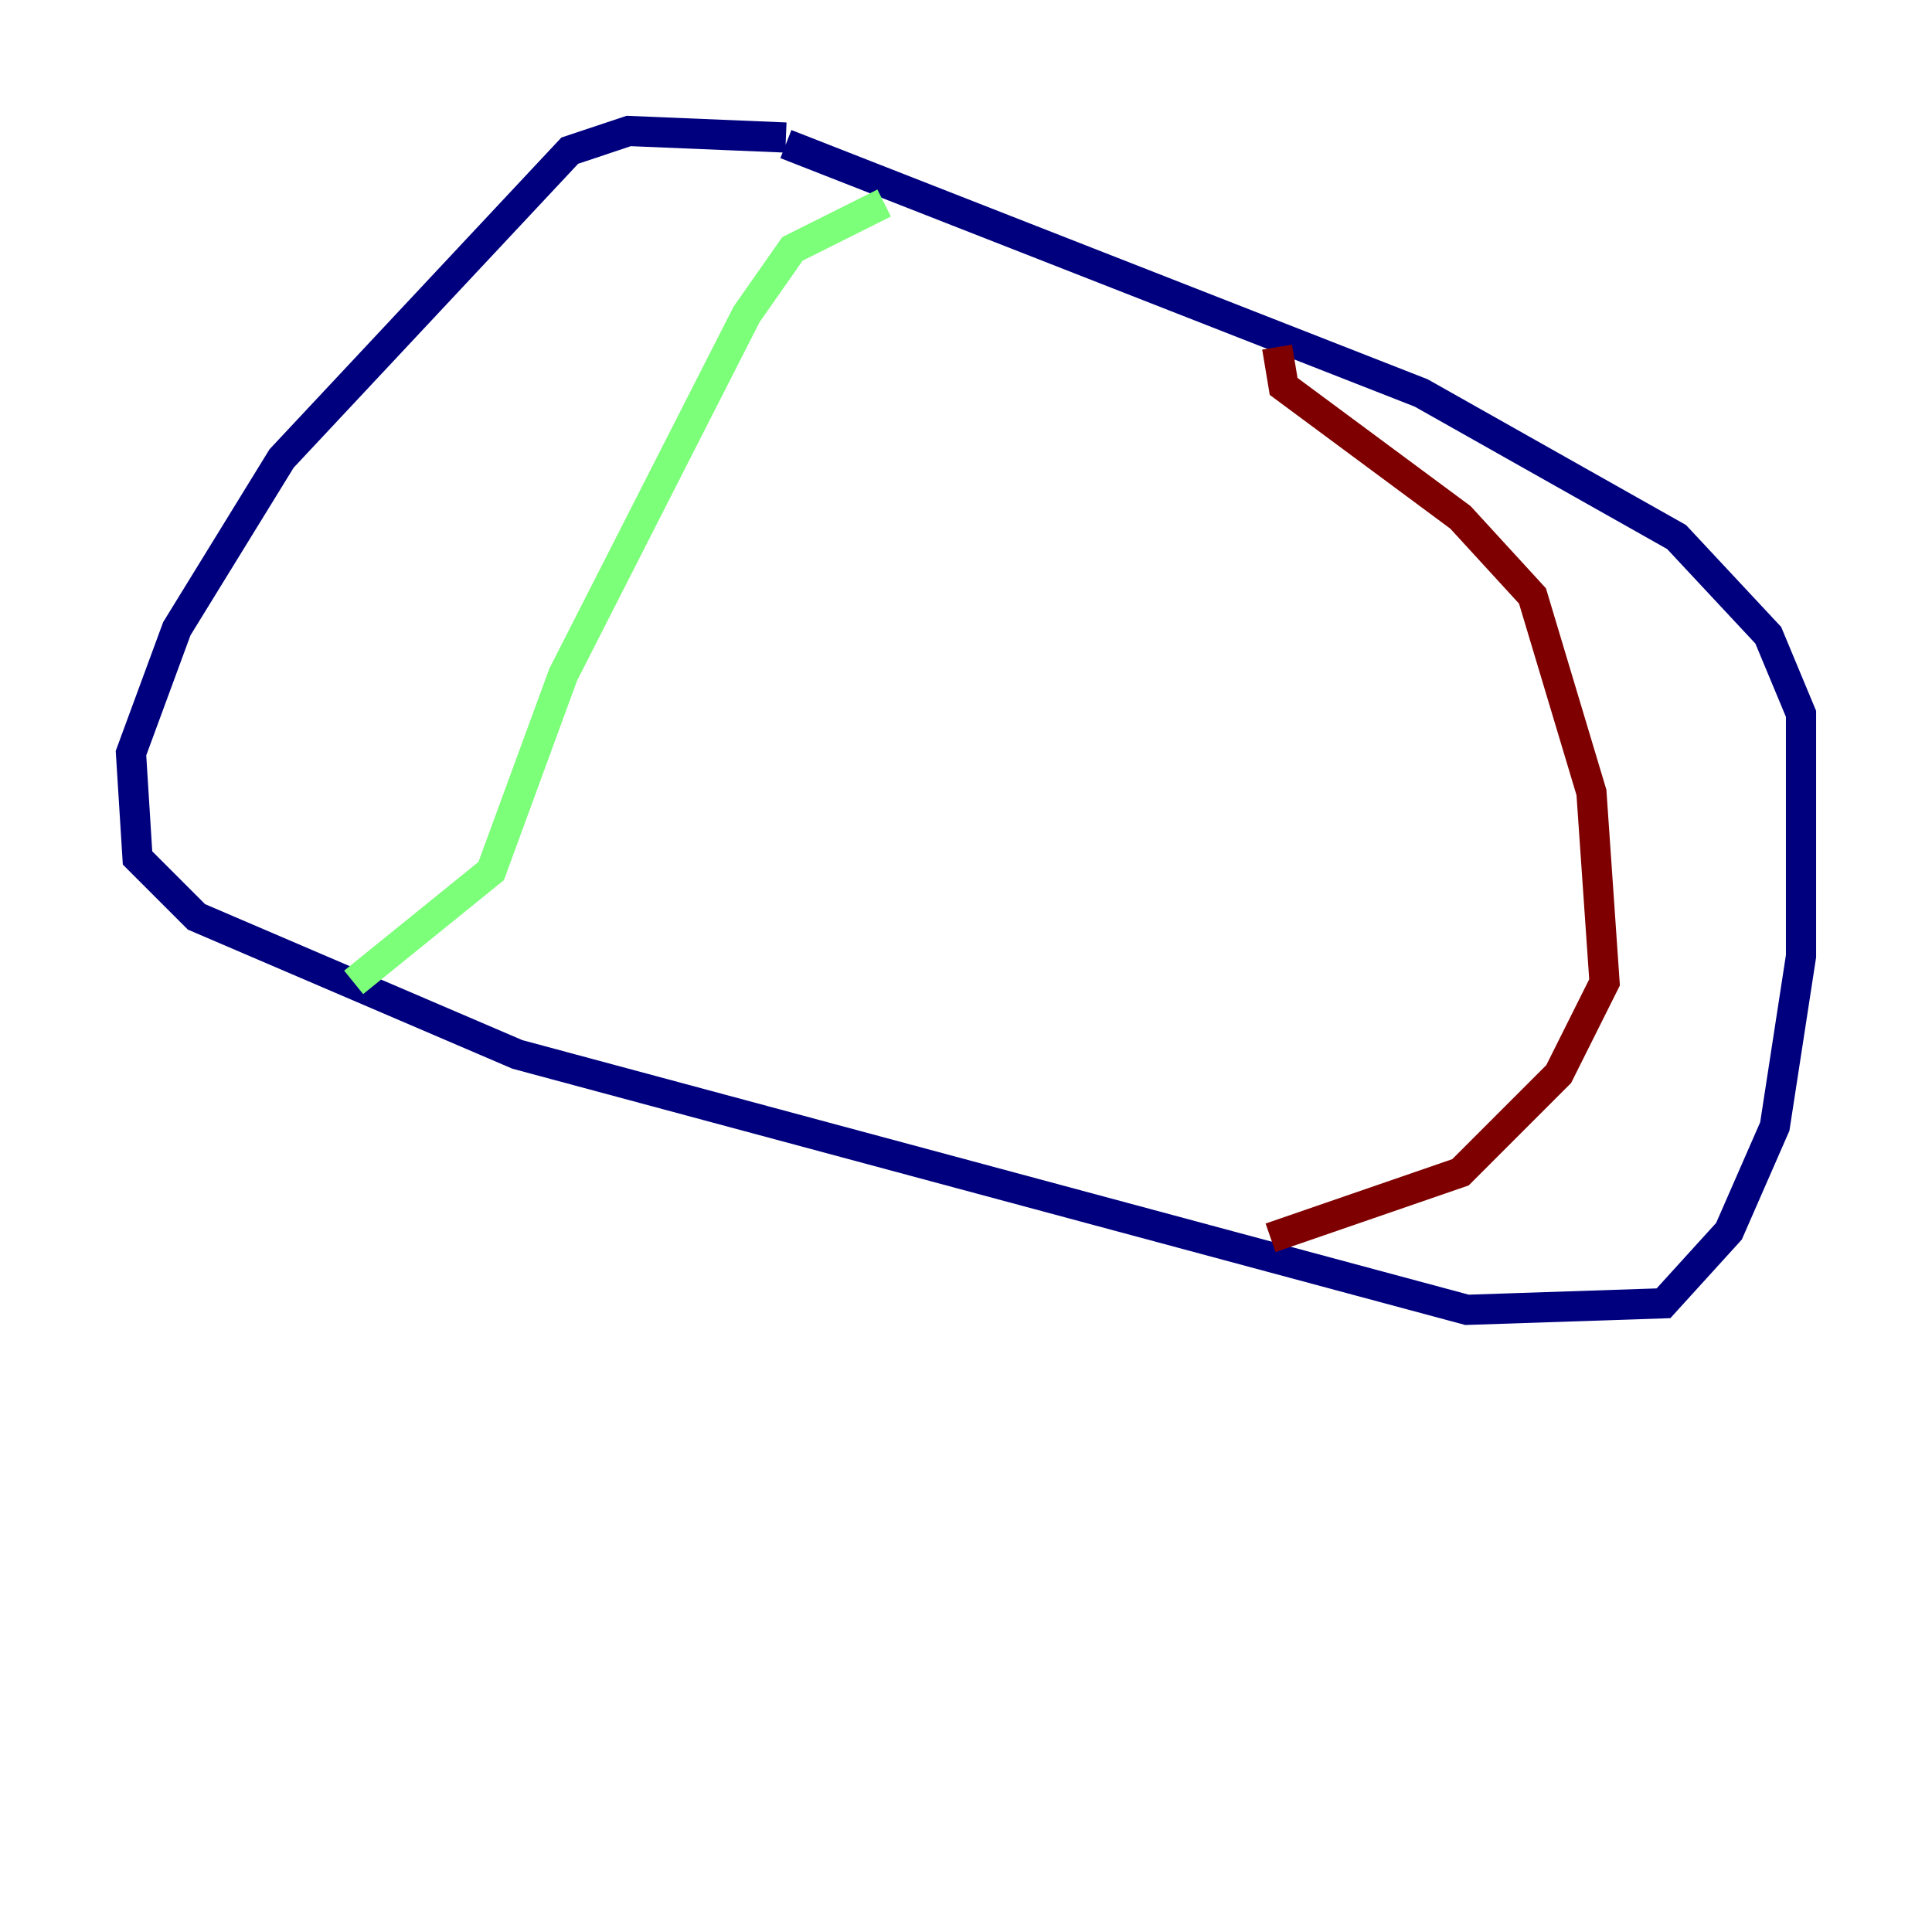 <?xml version="1.0" encoding="utf-8" ?>
<svg baseProfile="tiny" height="128" version="1.2" viewBox="0,0,128,128" width="128" xmlns="http://www.w3.org/2000/svg" xmlns:ev="http://www.w3.org/2001/xml-events" xmlns:xlink="http://www.w3.org/1999/xlink"><defs /><polyline fill="none" points="52.068,9.112 41.654,8.678 37.749,9.98 18.658,30.373 11.715,41.654 8.678,49.898 9.112,56.841 13.017,60.746 34.278,69.858 97.193,86.78 110.21,86.346 114.549,81.573 117.586,74.63 119.322,63.349 119.322,47.295 117.153,42.088 111.078,35.58 94.156,26.034 52.068,9.546" stroke="#00007f" stroke-width="2" /><polyline fill="none" points="58.576,13.451 52.502,16.488 49.464,20.827 37.315,44.691 32.542,57.709 23.43,65.085" stroke="#7cff79" stroke-width="2" /><polyline fill="none" points="84.61,22.997 85.044,25.6 96.759,34.278 101.532,39.485 105.437,52.502 106.305,65.085 103.268,71.159 96.759,77.668 84.176,82.007" stroke="#7f0000" stroke-width="2" /></svg>